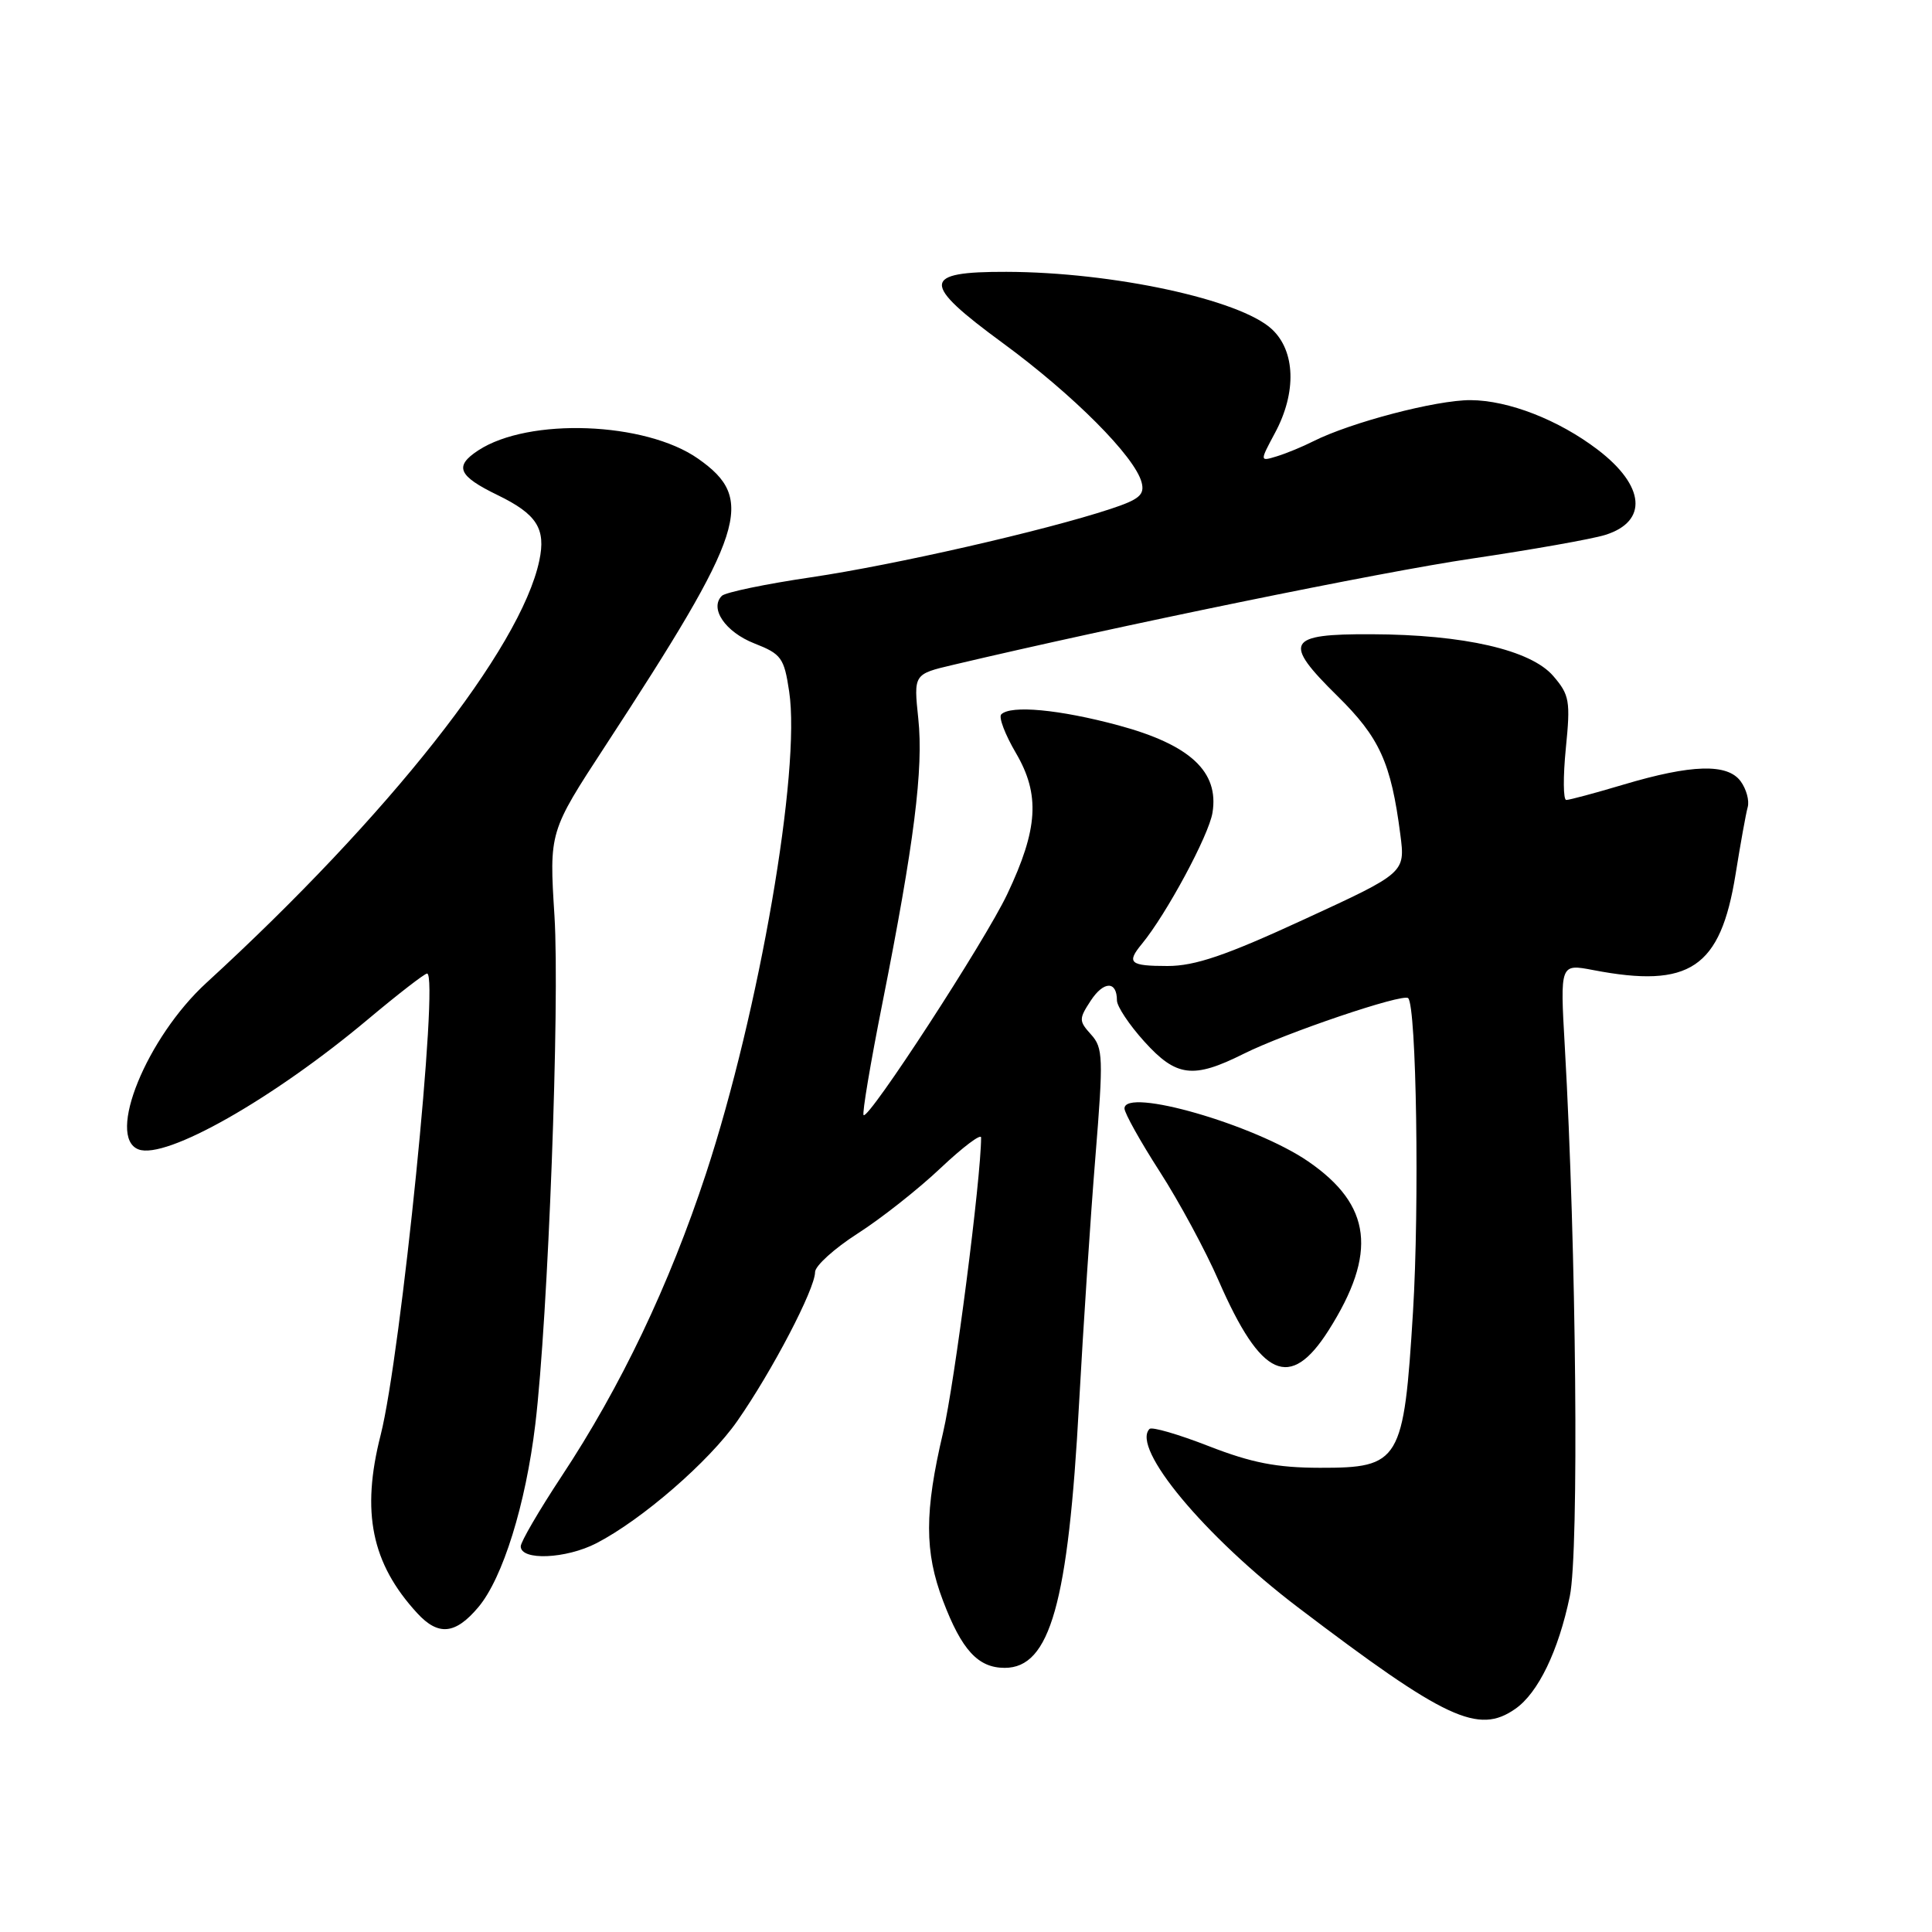 <?xml version="1.0" encoding="UTF-8" standalone="no"?>
<!DOCTYPE svg PUBLIC "-//W3C//DTD SVG 1.1//EN" "http://www.w3.org/Graphics/SVG/1.1/DTD/svg11.dtd" >
<svg xmlns="http://www.w3.org/2000/svg" xmlns:xlink="http://www.w3.org/1999/xlink" version="1.1" viewBox="0 0 256 256">
 <g >
 <path fill="currentColor"
d=" M 200.79 226.43 C 203.82 224.32 206.51 218.74 208.01 211.50 C 209.24 205.54 208.88 165.60 207.34 138.60 C 206.72 127.70 206.72 127.70 211.11 128.54 C 223.91 131.00 227.97 128.27 229.97 115.86 C 230.62 111.81 231.34 107.80 231.58 106.95 C 231.82 106.09 231.40 104.56 230.65 103.53 C 228.90 101.14 224.16 101.27 215.10 103.97 C 211.35 105.09 207.95 106.00 207.54 106.00 C 207.13 106.00 207.11 102.92 207.48 99.16 C 208.11 92.89 207.97 92.08 205.82 89.58 C 202.85 86.12 193.99 84.08 181.72 84.04 C 170.50 83.99 169.92 85.04 177.20 92.21 C 182.81 97.73 184.32 101.05 185.55 110.57 C 186.21 115.65 186.21 115.65 172.81 121.82 C 162.41 126.62 158.35 128.00 154.70 128.00 C 149.71 128.00 149.23 127.59 151.30 125.08 C 154.55 121.14 160.18 110.68 160.66 107.69 C 161.55 102.25 157.70 98.68 148.19 96.11 C 140.39 94.01 133.93 93.40 132.67 94.66 C 132.30 95.03 133.18 97.34 134.62 99.79 C 137.84 105.29 137.56 109.84 133.47 118.47 C 130.54 124.67 115.09 148.42 114.43 147.76 C 114.22 147.55 115.34 140.88 116.92 132.94 C 121.13 111.75 122.38 101.87 121.68 95.24 C 121.06 89.33 121.06 89.33 126.28 88.10 C 148.10 82.94 182.97 75.79 195.00 74.02 C 202.97 72.84 210.94 71.43 212.70 70.88 C 218.40 69.10 217.99 64.38 211.71 59.59 C 206.52 55.63 199.88 53.05 194.86 53.02 C 190.32 53.00 178.98 55.97 174.00 58.48 C 172.62 59.18 170.47 60.07 169.20 60.46 C 166.91 61.16 166.91 61.16 168.95 57.35 C 171.83 51.99 171.65 46.51 168.52 43.61 C 164.30 39.69 147.47 36.06 133.37 36.02 C 122.08 35.99 122.00 37.48 132.88 45.46 C 142.24 52.33 150.38 60.50 151.27 63.92 C 151.70 65.56 150.97 66.18 147.14 67.44 C 138.39 70.33 118.50 74.86 107.50 76.49 C 101.45 77.38 96.12 78.49 95.65 78.95 C 93.98 80.62 96.11 83.74 99.94 85.25 C 103.54 86.66 103.90 87.16 104.57 91.64 C 106.13 102.04 100.61 134.00 93.55 155.50 C 88.69 170.27 82.25 183.77 74.39 195.65 C 71.43 200.14 69.00 204.30 69.00 204.90 C 69.00 206.82 74.99 206.57 79.04 204.48 C 85.07 201.36 93.94 193.67 97.69 188.30 C 102.30 181.70 108.00 170.79 108.00 168.56 C 108.00 167.74 110.54 165.44 113.64 163.45 C 116.75 161.46 121.70 157.56 124.64 154.77 C 127.59 151.99 130.00 150.17 130.00 150.73 C 130.00 156.09 126.49 183.31 124.96 189.83 C 122.49 200.32 122.49 205.63 124.95 212.10 C 127.43 218.64 129.60 221.00 133.13 221.00 C 139.14 221.00 141.55 212.46 142.98 186.00 C 143.54 175.82 144.51 161.09 145.15 153.25 C 146.21 140.16 146.17 138.84 144.57 137.08 C 142.95 135.28 142.94 135.02 144.53 132.59 C 146.25 129.97 148.00 129.95 148.00 132.56 C 148.00 133.35 149.63 135.80 151.62 138.00 C 155.87 142.71 158.10 142.98 164.78 139.64 C 170.32 136.87 185.92 131.59 186.59 132.26 C 187.69 133.35 188.09 159.76 187.23 173.82 C 186.01 193.68 185.52 194.51 174.88 194.49 C 169.17 194.48 165.85 193.83 160.19 191.63 C 156.17 190.06 152.63 189.03 152.32 189.34 C 149.84 191.83 159.61 203.57 171.97 212.97 C 191.56 227.85 195.88 229.87 200.79 226.43 Z  M 63.39 212.95 C 66.62 209.11 69.66 199.34 70.93 188.73 C 72.63 174.58 74.19 133.01 73.47 121.36 C 72.77 110.22 72.77 110.22 80.19 98.86 C 98.84 70.31 100.18 66.16 92.49 60.77 C 85.51 55.88 70.05 55.30 63.37 59.68 C 60.15 61.79 60.70 63.06 65.93 65.60 C 71.14 68.13 72.36 70.05 71.46 74.29 C 69.00 85.92 51.52 108.08 27.36 130.22 C 19.44 137.47 14.06 150.66 18.35 152.30 C 21.96 153.69 36.20 145.61 48.81 135.02 C 52.76 131.71 56.26 129.00 56.59 129.00 C 58.22 129.00 53.13 179.54 50.44 190.14 C 47.83 200.37 49.23 207.17 55.28 213.75 C 58.08 216.80 60.34 216.58 63.39 212.95 Z  M 176.05 176.27 C 182.53 166.04 181.77 159.69 173.35 153.90 C 166.27 149.03 149.00 144.05 149.00 146.88 C 149.00 147.48 151.10 151.25 153.67 155.24 C 156.24 159.23 159.76 165.75 161.49 169.73 C 167.11 182.60 170.94 184.32 176.05 176.27 Z "/>
</g>
</svg>